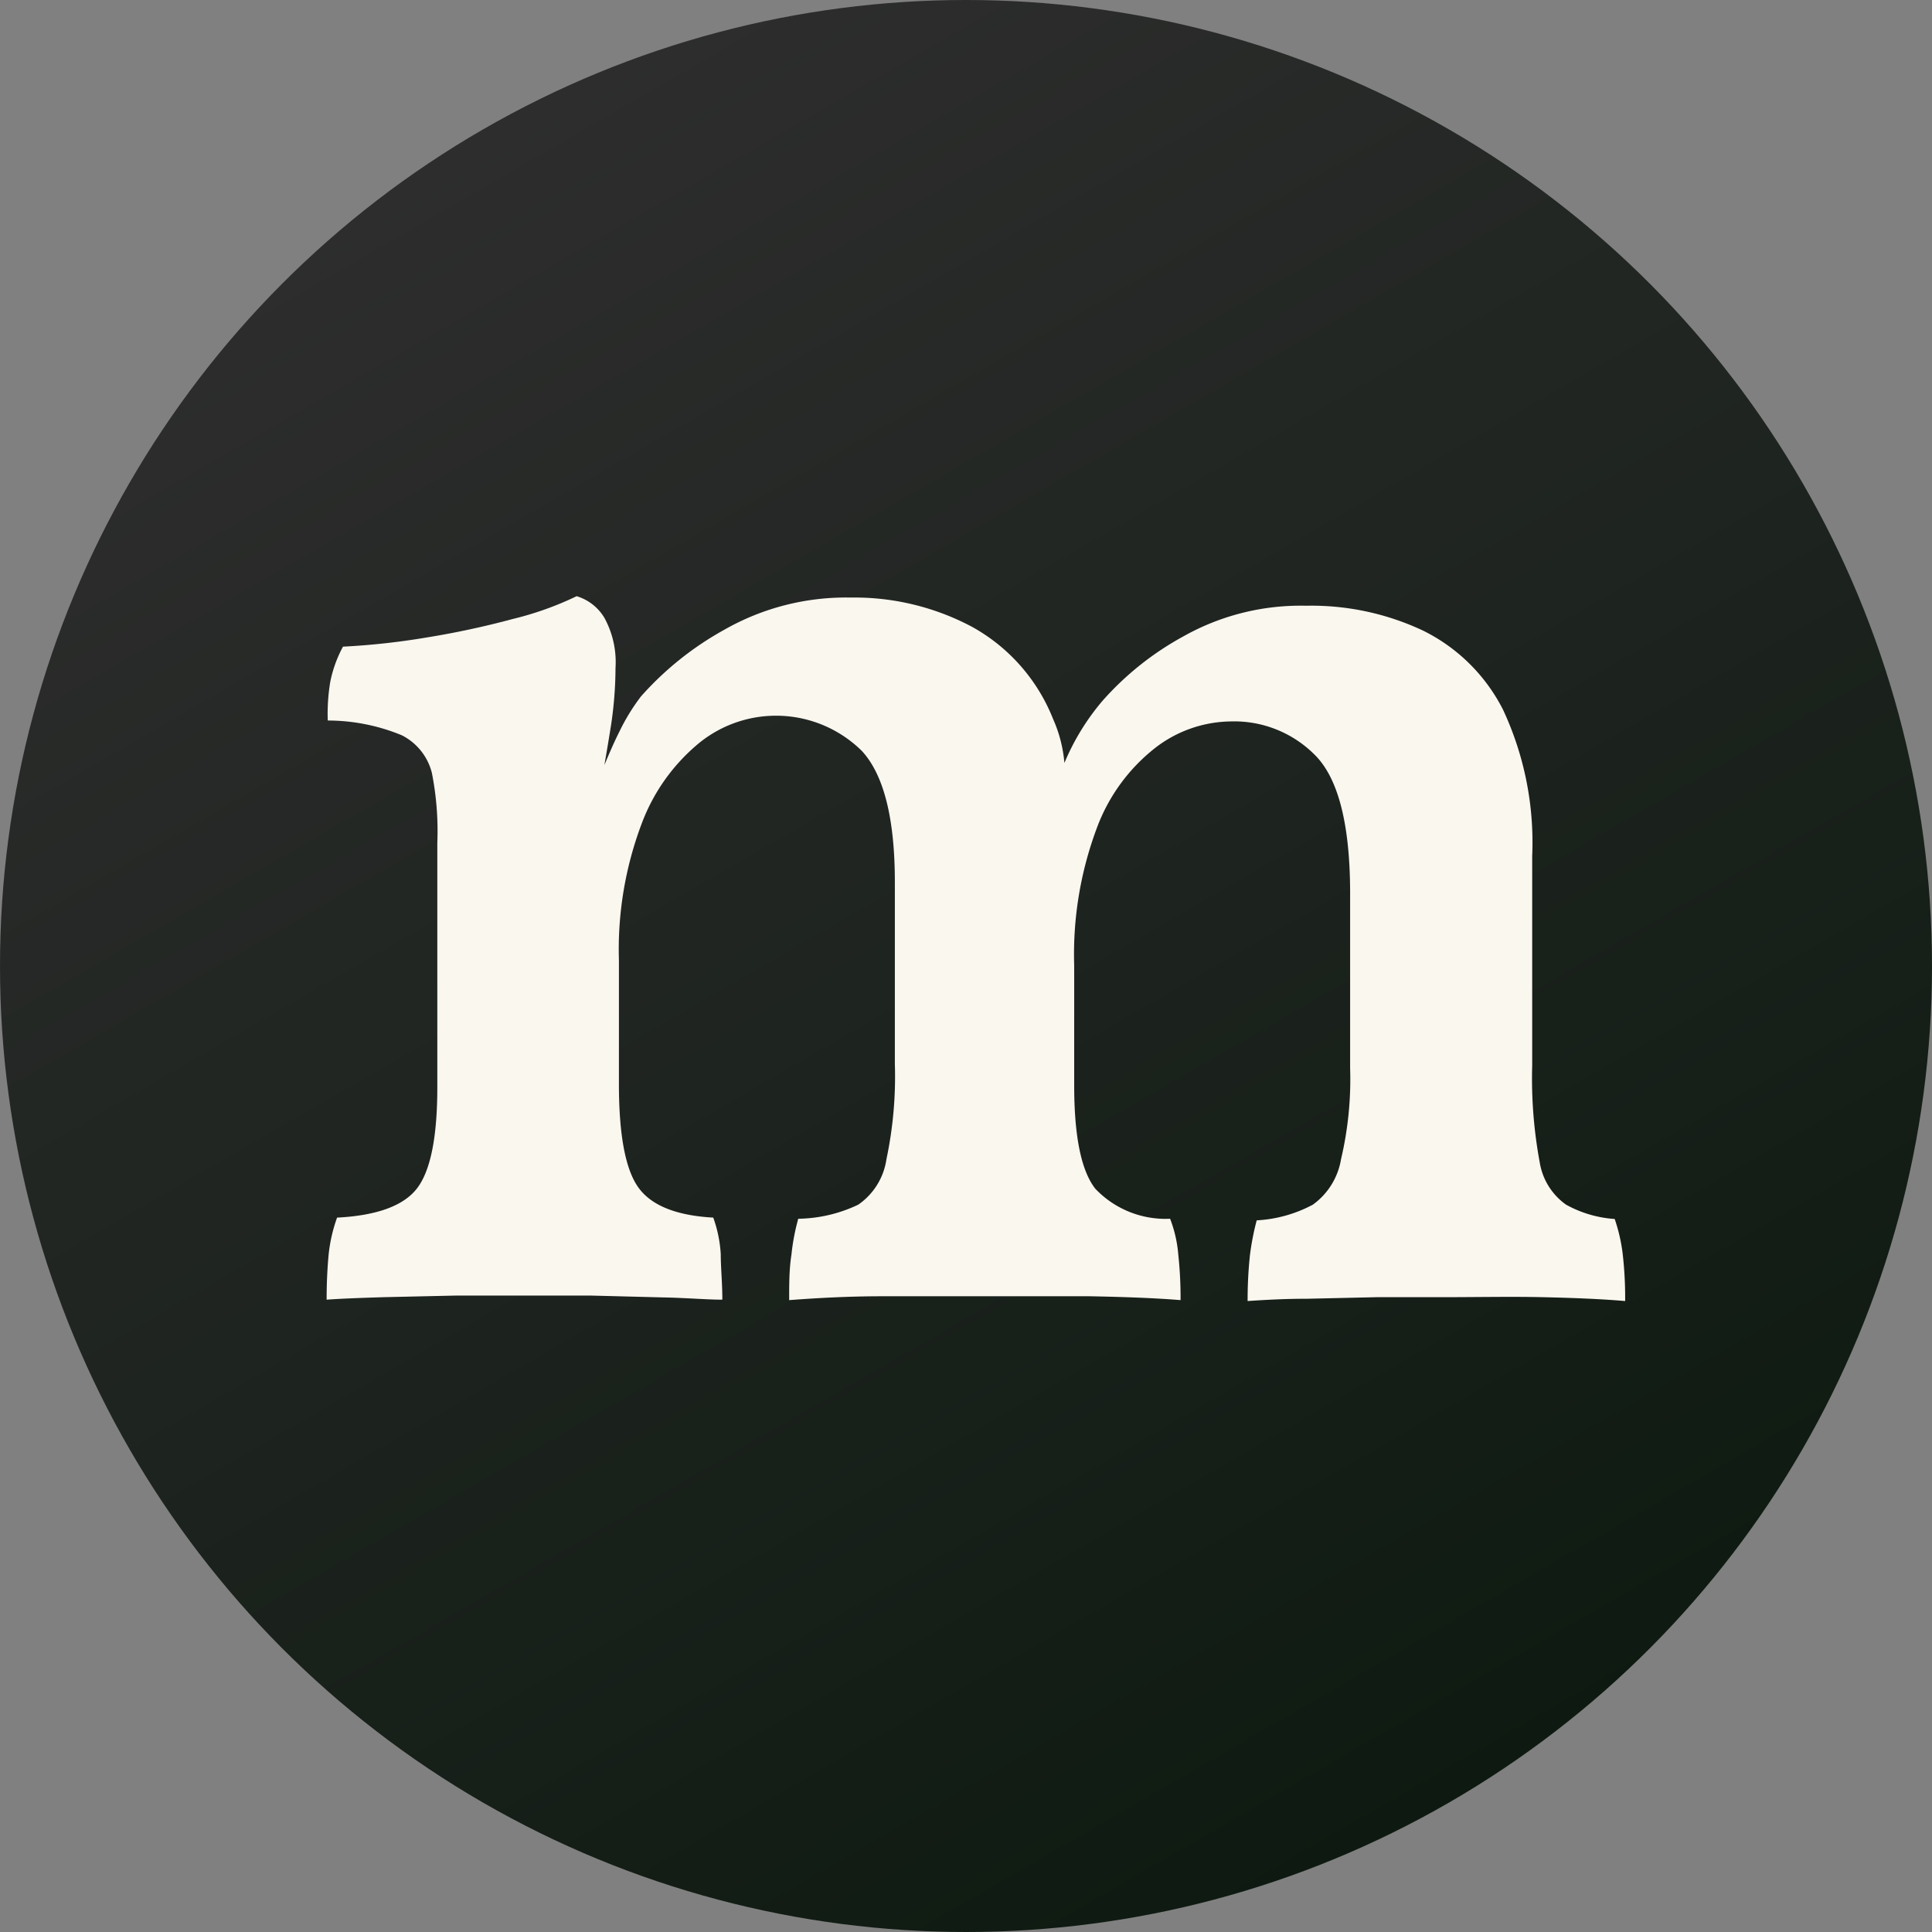 <svg xmlns="http://www.w3.org/2000/svg" xmlns:xlink="http://www.w3.org/1999/xlink" viewBox="0 0 85 85"><rect x="0" y="0" width="85" height="85" fill="#808080" stroke="none"/><defs><style>.cls-1{fill:url(#linear-gradient);}.cls-2{fill:#faf7ef;}</style><linearGradient id="linear-gradient" x1="63.75" y1="79.31" x2="21.25" y2="5.69" gradientUnits="userSpaceOnUse"><stop offset="0" stop-color="#0e1a11"/><stop offset="1" stop-color="#2d2d2d"/></linearGradient></defs><g id="Layer_2" data-name="Layer 2"><g id="Layer_9" data-name="Layer 9"><circle class="cls-1" cx="42.5" cy="42.5" r="42.5"/><path class="cls-2" d="M14.37,57.18q0-1.05.09-2a6.91,6.91,0,0,1,.37-1.61c1.75-.09,2.93-.52,3.52-1.29s.89-2.25.89-4.44V37.08A13.15,13.15,0,0,0,19,34a2.55,2.55,0,0,0-1.32-1.65,8.54,8.54,0,0,0-3.26-.65A8.54,8.54,0,0,1,14.53,30a5.52,5.52,0,0,1,.56-1.55,31.56,31.56,0,0,0,3.66-.4,37.75,37.75,0,0,0,3.82-.82,14.1,14.1,0,0,0,2.8-1,2.14,2.14,0,0,1,1.22.95,4.07,4.07,0,0,1,.49,2.21,17.3,17.3,0,0,1-.19,2.47c-.14.9-.38,2.3-.73,4.19l-.53.06c.71-1.89,1.25-3.19,1.62-3.92a8.91,8.91,0,0,1,.95-1.55,13.83,13.83,0,0,1,3.66-2.93,10.8,10.8,0,0,1,5.57-1.42,11,11,0,0,1,5.34,1.29,8,8,0,0,1,3.56,4.05,6,6,0,0,1,.52,2.57h-.26a10.36,10.36,0,0,1,1.91-3.36A13.14,13.14,0,0,1,52.06,28a10.51,10.51,0,0,1,5.4-1.35,11.53,11.53,0,0,1,5.14,1.09,7.83,7.83,0,0,1,3.53,3.49,13.8,13.8,0,0,1,1.28,6.43v9.22a20.19,20.19,0,0,0,.33,4.25A2.83,2.83,0,0,0,68.9,53a5.11,5.11,0,0,0,2.14.63,7.47,7.47,0,0,1,.36,1.61,16.93,16.93,0,0,1,.1,2c-1.06-.09-2.28-.14-3.66-.17s-2.78,0-4.18,0l-3.07,0-3.09.07c-1,0-1.86.05-2.61.1a18.66,18.66,0,0,1,.1-2,11.51,11.51,0,0,1,.3-1.55A5.89,5.89,0,0,0,57.76,53,3.08,3.08,0,0,0,59,51a15.34,15.34,0,0,0,.4-4V39.32q0-4.41-1.45-6a5,5,0,0,0-3.82-1.58,5.53,5.53,0,0,0-3.3,1.16,8,8,0,0,0-2.57,3.52,15.86,15.86,0,0,0-1,6.06v5.27c0,2.25.31,3.76.93,4.55a4.26,4.26,0,0,0,3.29,1.32,5.66,5.66,0,0,1,.36,1.58,17.72,17.72,0,0,1,.1,2c-1.1-.09-2.42-.14-4-.17l-4.58,0-4.52,0c-1.56,0-2.93.08-4.12.17,0-.7,0-1.36.1-2a9.48,9.48,0,0,1,.3-1.58A6.31,6.31,0,0,0,37.76,53,2.94,2.94,0,0,0,39,51a17.6,17.6,0,0,0,.37-4.19v-8c0-2.81-.49-4.73-1.45-5.77a5.37,5.37,0,0,0-7.15-.36,8.4,8.4,0,0,0-2.54,3.56,15.67,15.67,0,0,0-1,6v5.46c0,2.25.29,3.76.86,4.55s1.67,1.23,3.29,1.32a5.68,5.68,0,0,1,.33,1.61c0,.6.07,1.25.07,2-.7,0-1.58-.08-2.64-.1L26,57l-2.94,0-3,0-3.16.07C15.92,57.1,15.07,57.13,14.37,57.18Z"/></g></g></svg>